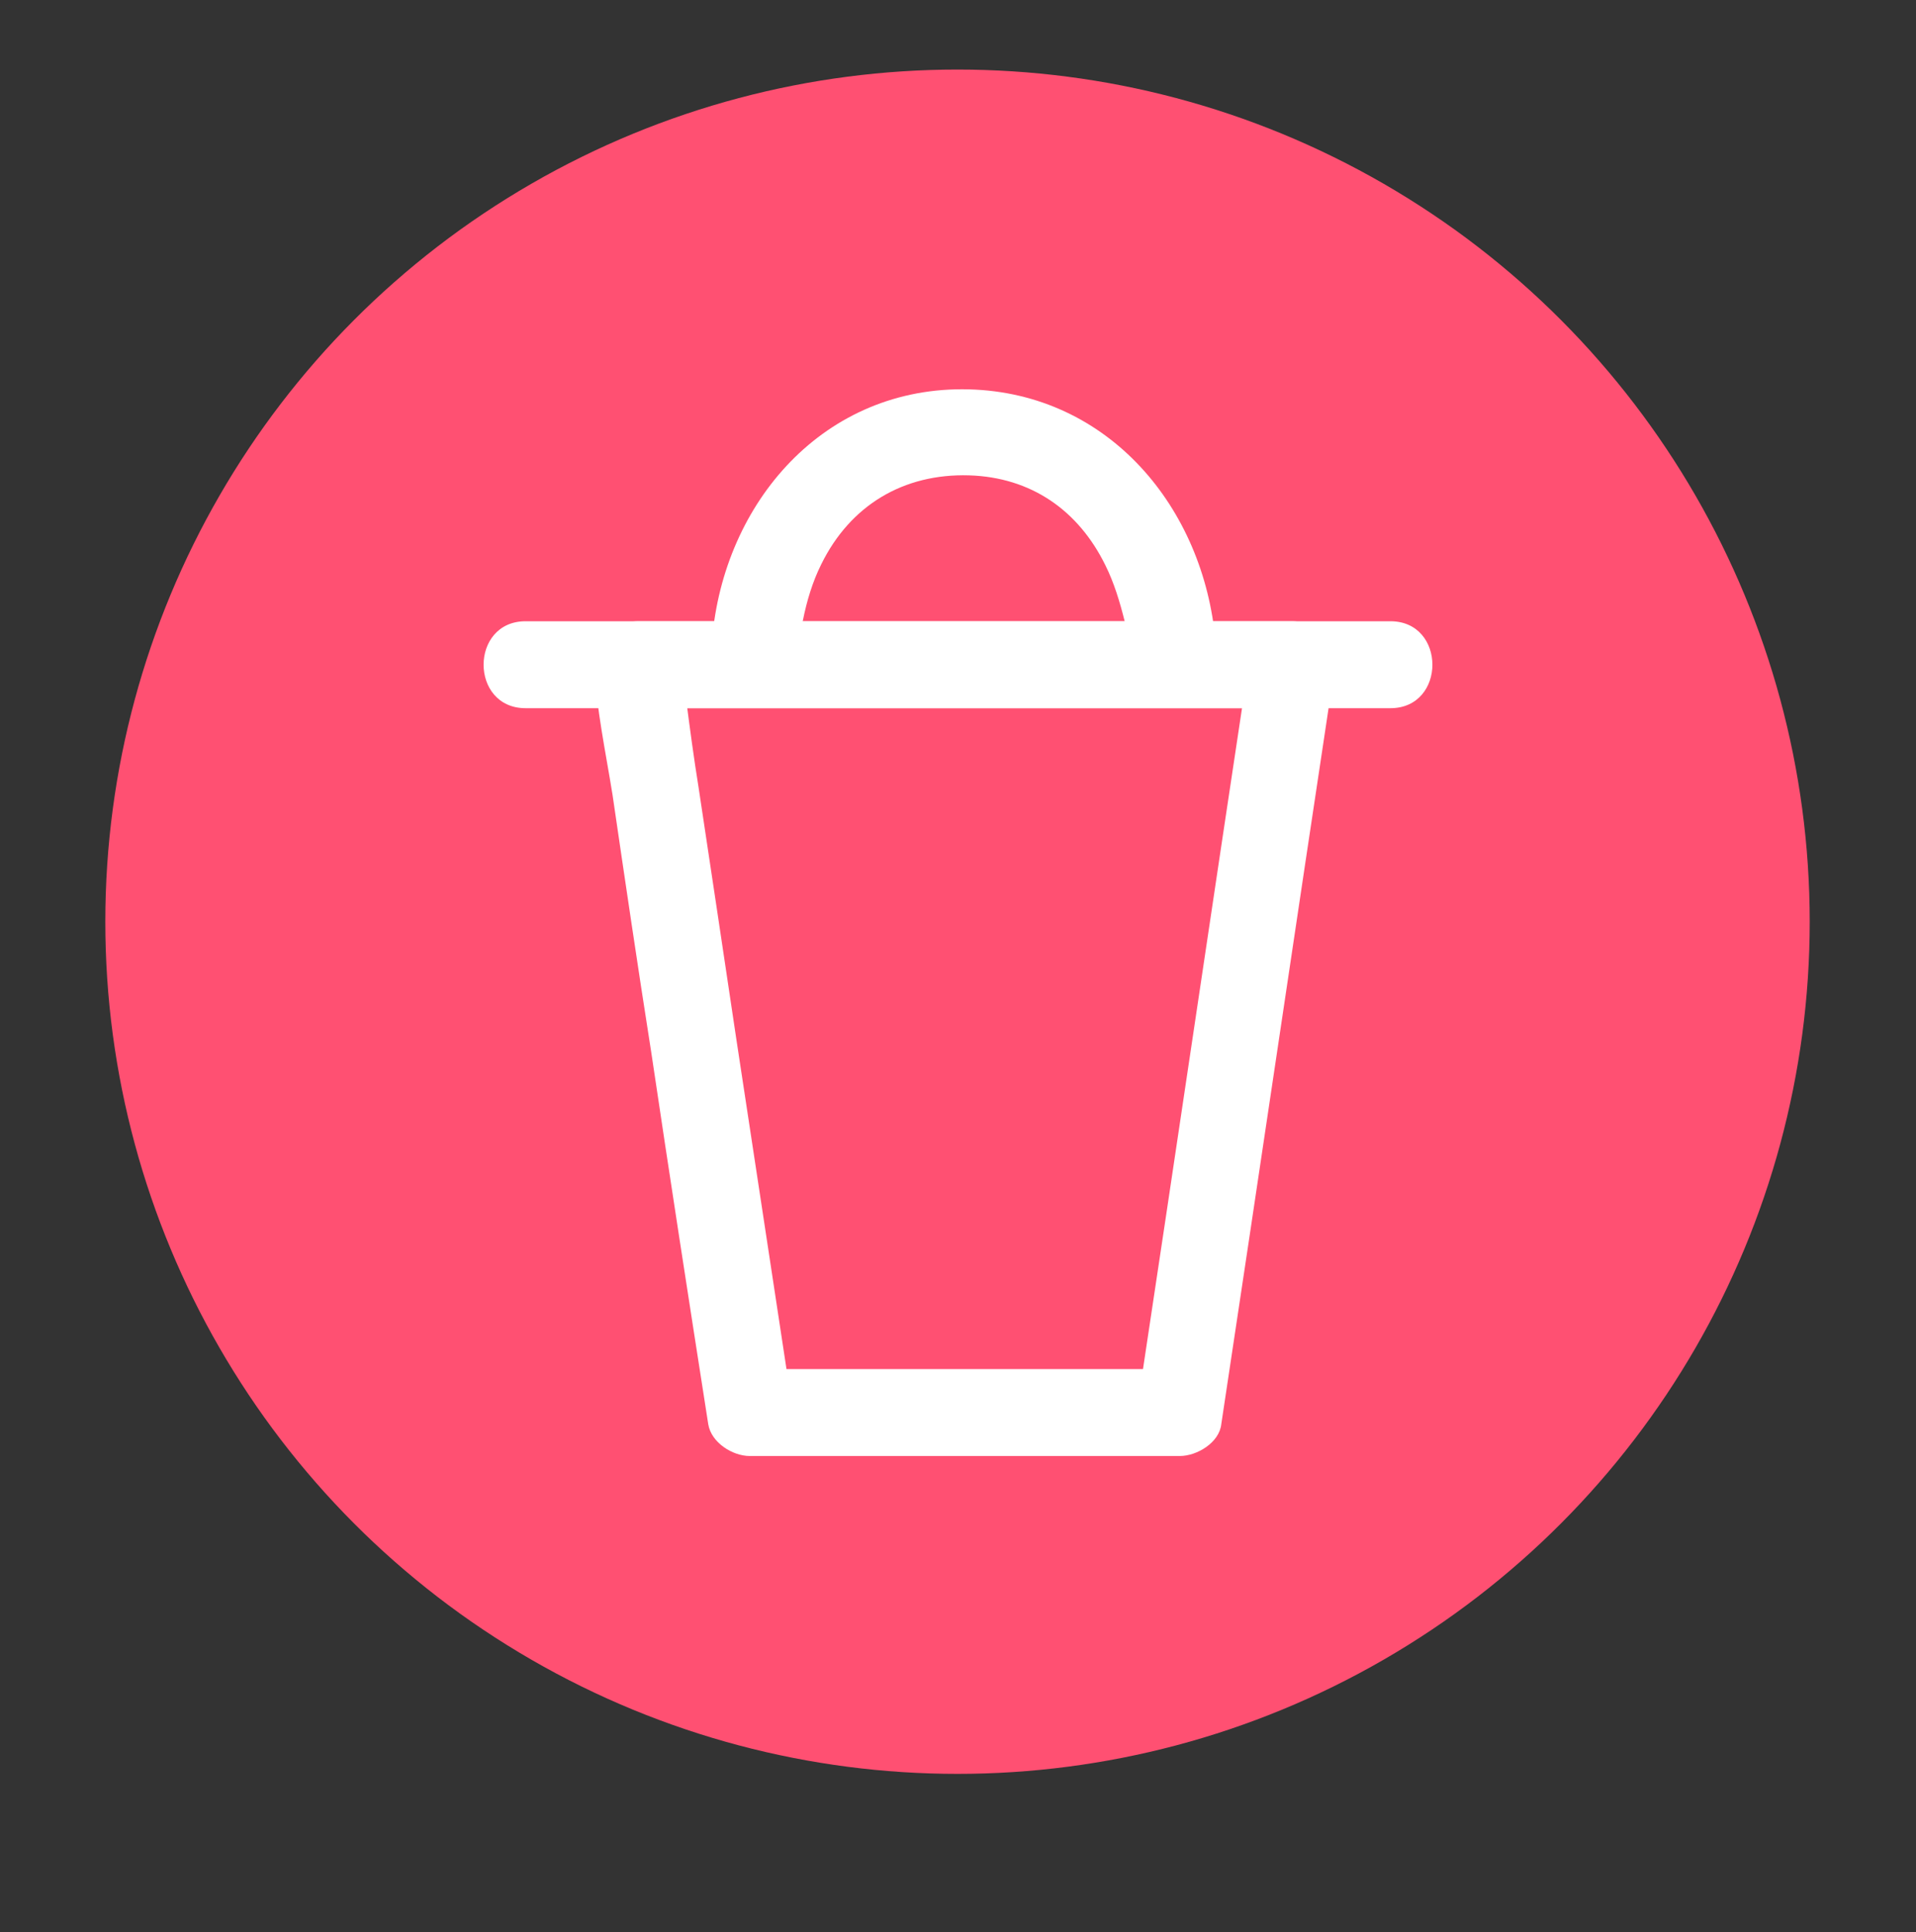 <?xml version="1.0" encoding="utf-8"?>
<!-- Generator: Adobe Illustrator 19.2.0, SVG Export Plug-In . SVG Version: 6.00 Build 0)  -->
<svg version="1.1" id="Laag_1" xmlns="http://www.w3.org/2000/svg" xmlns:xlink="http://www.w3.org/1999/xlink" x="0px" y="0px"
	 viewBox="0 0 198.3 200" style="enable-background:new 0 0 198.3 200;" xml:space="preserve">
<rect x="0" y="0" width="198.3" height="200" fill="#333333" stroke="none"/>
<style type="text/css">
	.st0{fill:#231F20;}
	.st1{fill:#7D3C8C;}
	.st2{fill:#333333;stroke:#231F20;stroke-width:0.818;stroke-miterlimit:10;}
	.st3{fill:none;}
	.st4{fill:#FFFFFF;}
	.st5{fill:#FF5072;}
	.st6{fill:#231F20;stroke:#231F20;stroke-width:0.815;}
	.st7{fill:#84CD1A;}
	.st8{fill:#231F20;stroke:#231F20;stroke-miterlimit:10;}
</style>
<g>
	<circle class="st5" cx="99.1" cy="95.4" r="88.2"/>
</g>
<g>
	<g>
		<path class="st4" d="M54.4,73.3c26.1,0,52.1,0,78.2,0c3.8,0,7.5,0,11.3,0c5.8,0,5.8-9,0-9c-26.1,0-52.1,0-78.2,0
			c-3.8,0-7.5,0-11.3,0C48.6,64.3,48.6,73.3,54.4,73.3L54.4,73.3z"/>
	</g>
</g>
<g>
	<g>
		<path class="st4" d="M61.5,68.8c0.2,4.5,1.2,9.1,1.9,13.5c1.3,8.9,2.6,17.7,4,26.6c1.9,12.8,3.9,25.7,5.9,38.5
			c0.3,1.9,2.5,3.3,4.3,3.3c14.8,0,29.6,0,44.5,0c1.8,0,4.1-1.4,4.3-3.3c3.9-25.8,7.7-51.6,11.6-77.4c0.4-2.8-1.1-5.7-4.3-5.7
			c-22.5,0-45.1,0-67.6,0c-5.8,0-5.8,9,0,9c22.5,0,45.1,0,67.6,0c-1.4-1.9-2.9-3.8-4.3-5.7c-3.9,25.8-7.7,51.6-11.6,77.4
			c1.4-1.1,2.9-2.2,4.3-3.3c-14.8,0-29.6,0-44.5,0c1.4,1.1,2.9,2.2,4.3,3.3c-1.9-12.5-3.8-25-5.7-37.5c-1.3-8.7-2.6-17.4-3.9-26
			c-0.5-3.1-0.9-6.1-1.3-9.2c-0.3-2.4-0.4-1.7-0.4-3.4C70.2,63,61.2,63,61.5,68.8z"/>
	</g>
</g>
<g>
	<g>
		<path class="st4" d="M82.7,66.1c0-0.3,0.2-1.1,0,0.1c0.1-0.7,0.2-1.3,0.4-2c0.4-2,1-4,1.9-5.8c3-6.1,8.5-9.4,15.3-9.2
			c6.4,0.2,11.3,3.6,14.1,9.3c0.9,1.8,1.5,3.8,2,5.8c0.2,0.7,0.3,1.5,0.4,2.2c-0.1-0.6-0.1-0.8,0-0.1c0.5,5.7,9.5,5.8,9,0
			c-1.2-13.8-11-25.7-25.5-26.1c-15-0.4-25.4,11.7-26.6,25.9C73.2,71.8,82.2,71.8,82.7,66.1L82.7,66.1z"/>
	</g>
</g>
</svg>
